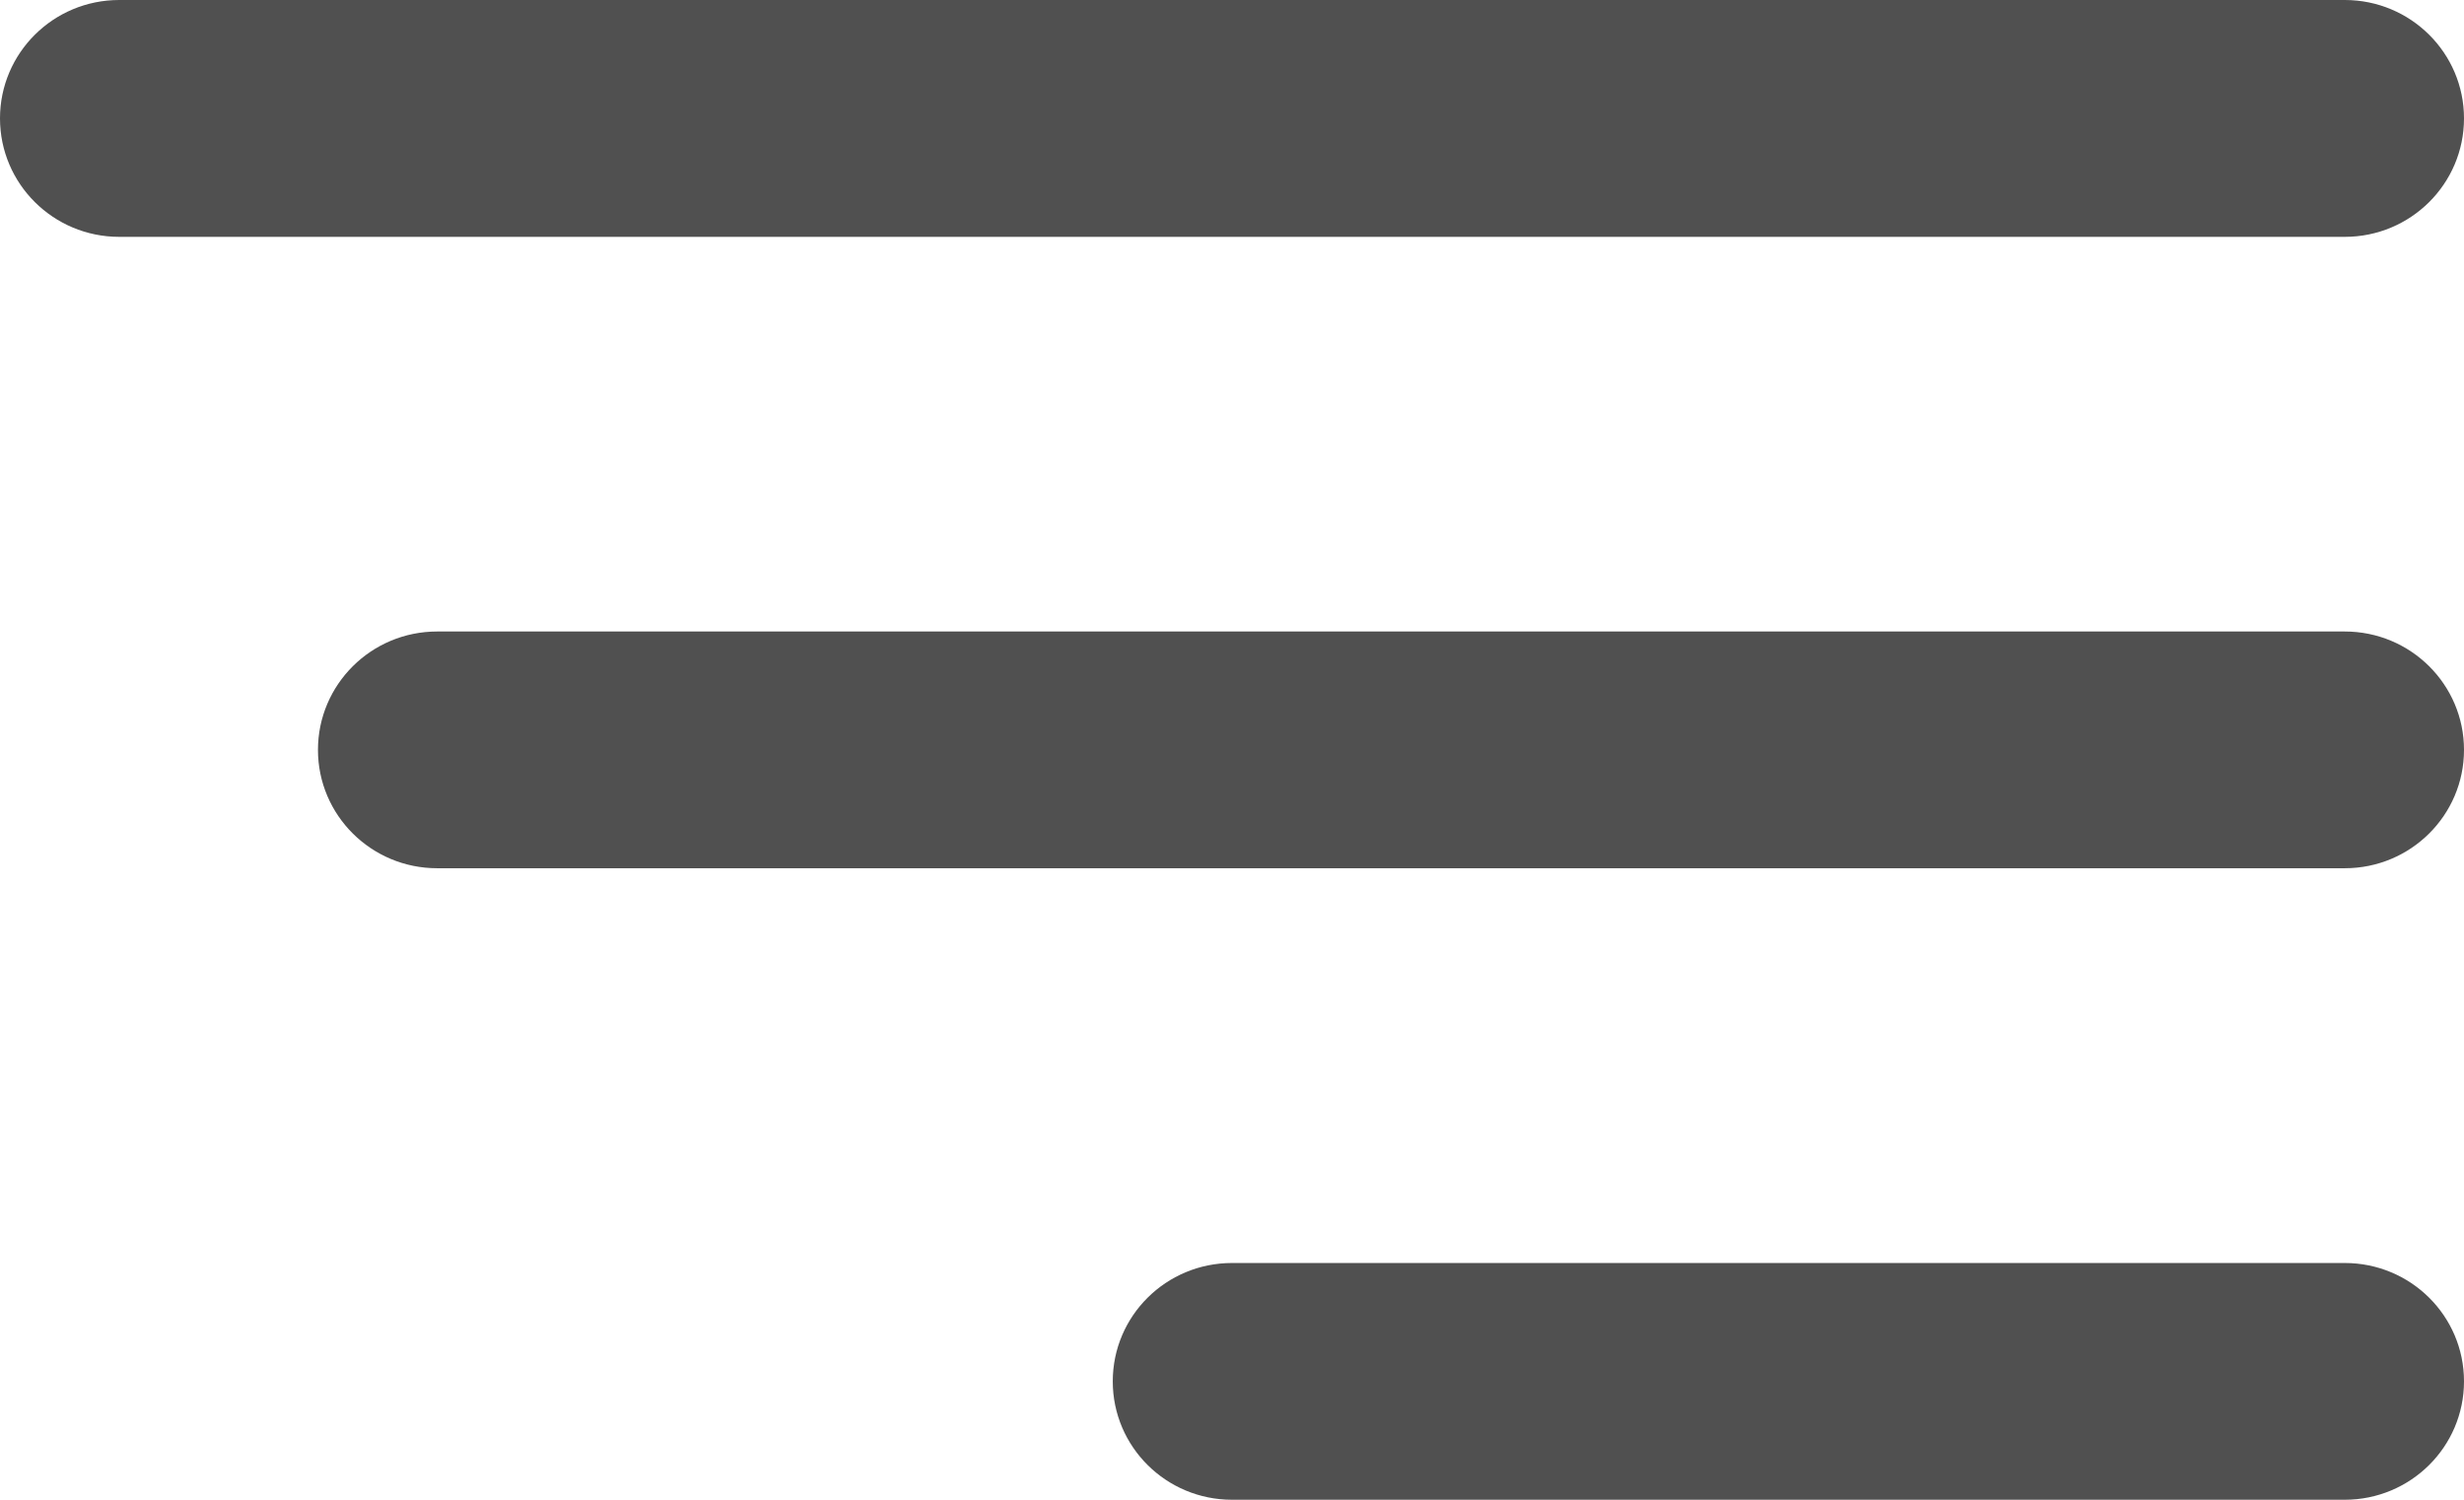 <svg width="23" height="14" viewBox="0 0 23 14" fill="none" xmlns="http://www.w3.org/2000/svg">
<path d="M21.887 0C22.502 0 23 0.495 23 1.105C23 1.716 22.502 2.211 21.887 2.211V0ZM1.113 2.211C0.498 2.211 0 1.716 0 1.105C0 0.495 0.498 0 1.113 0V2.211ZM21.887 5.895C22.502 5.895 23 6.39 23 7C23 7.61 22.502 8.105 21.887 8.105V5.895ZM4.081 8.105C3.466 8.105 2.968 7.61 2.968 7C2.968 6.39 3.466 5.895 4.081 5.895V8.105ZM21.887 11.79C22.502 11.79 23 12.284 23 12.895C23 13.505 22.502 14 21.887 14V11.79ZM11.5 14C10.885 14 10.387 13.505 10.387 12.895C10.387 12.284 10.885 11.79 11.5 11.79V14ZM21.887 2.211H1.113V0H21.887V2.211ZM21.887 8.105H4.081V5.895H21.887V8.105ZM21.887 14H11.5V11.79H21.887V14Z" fill="#505050"/>
</svg>
